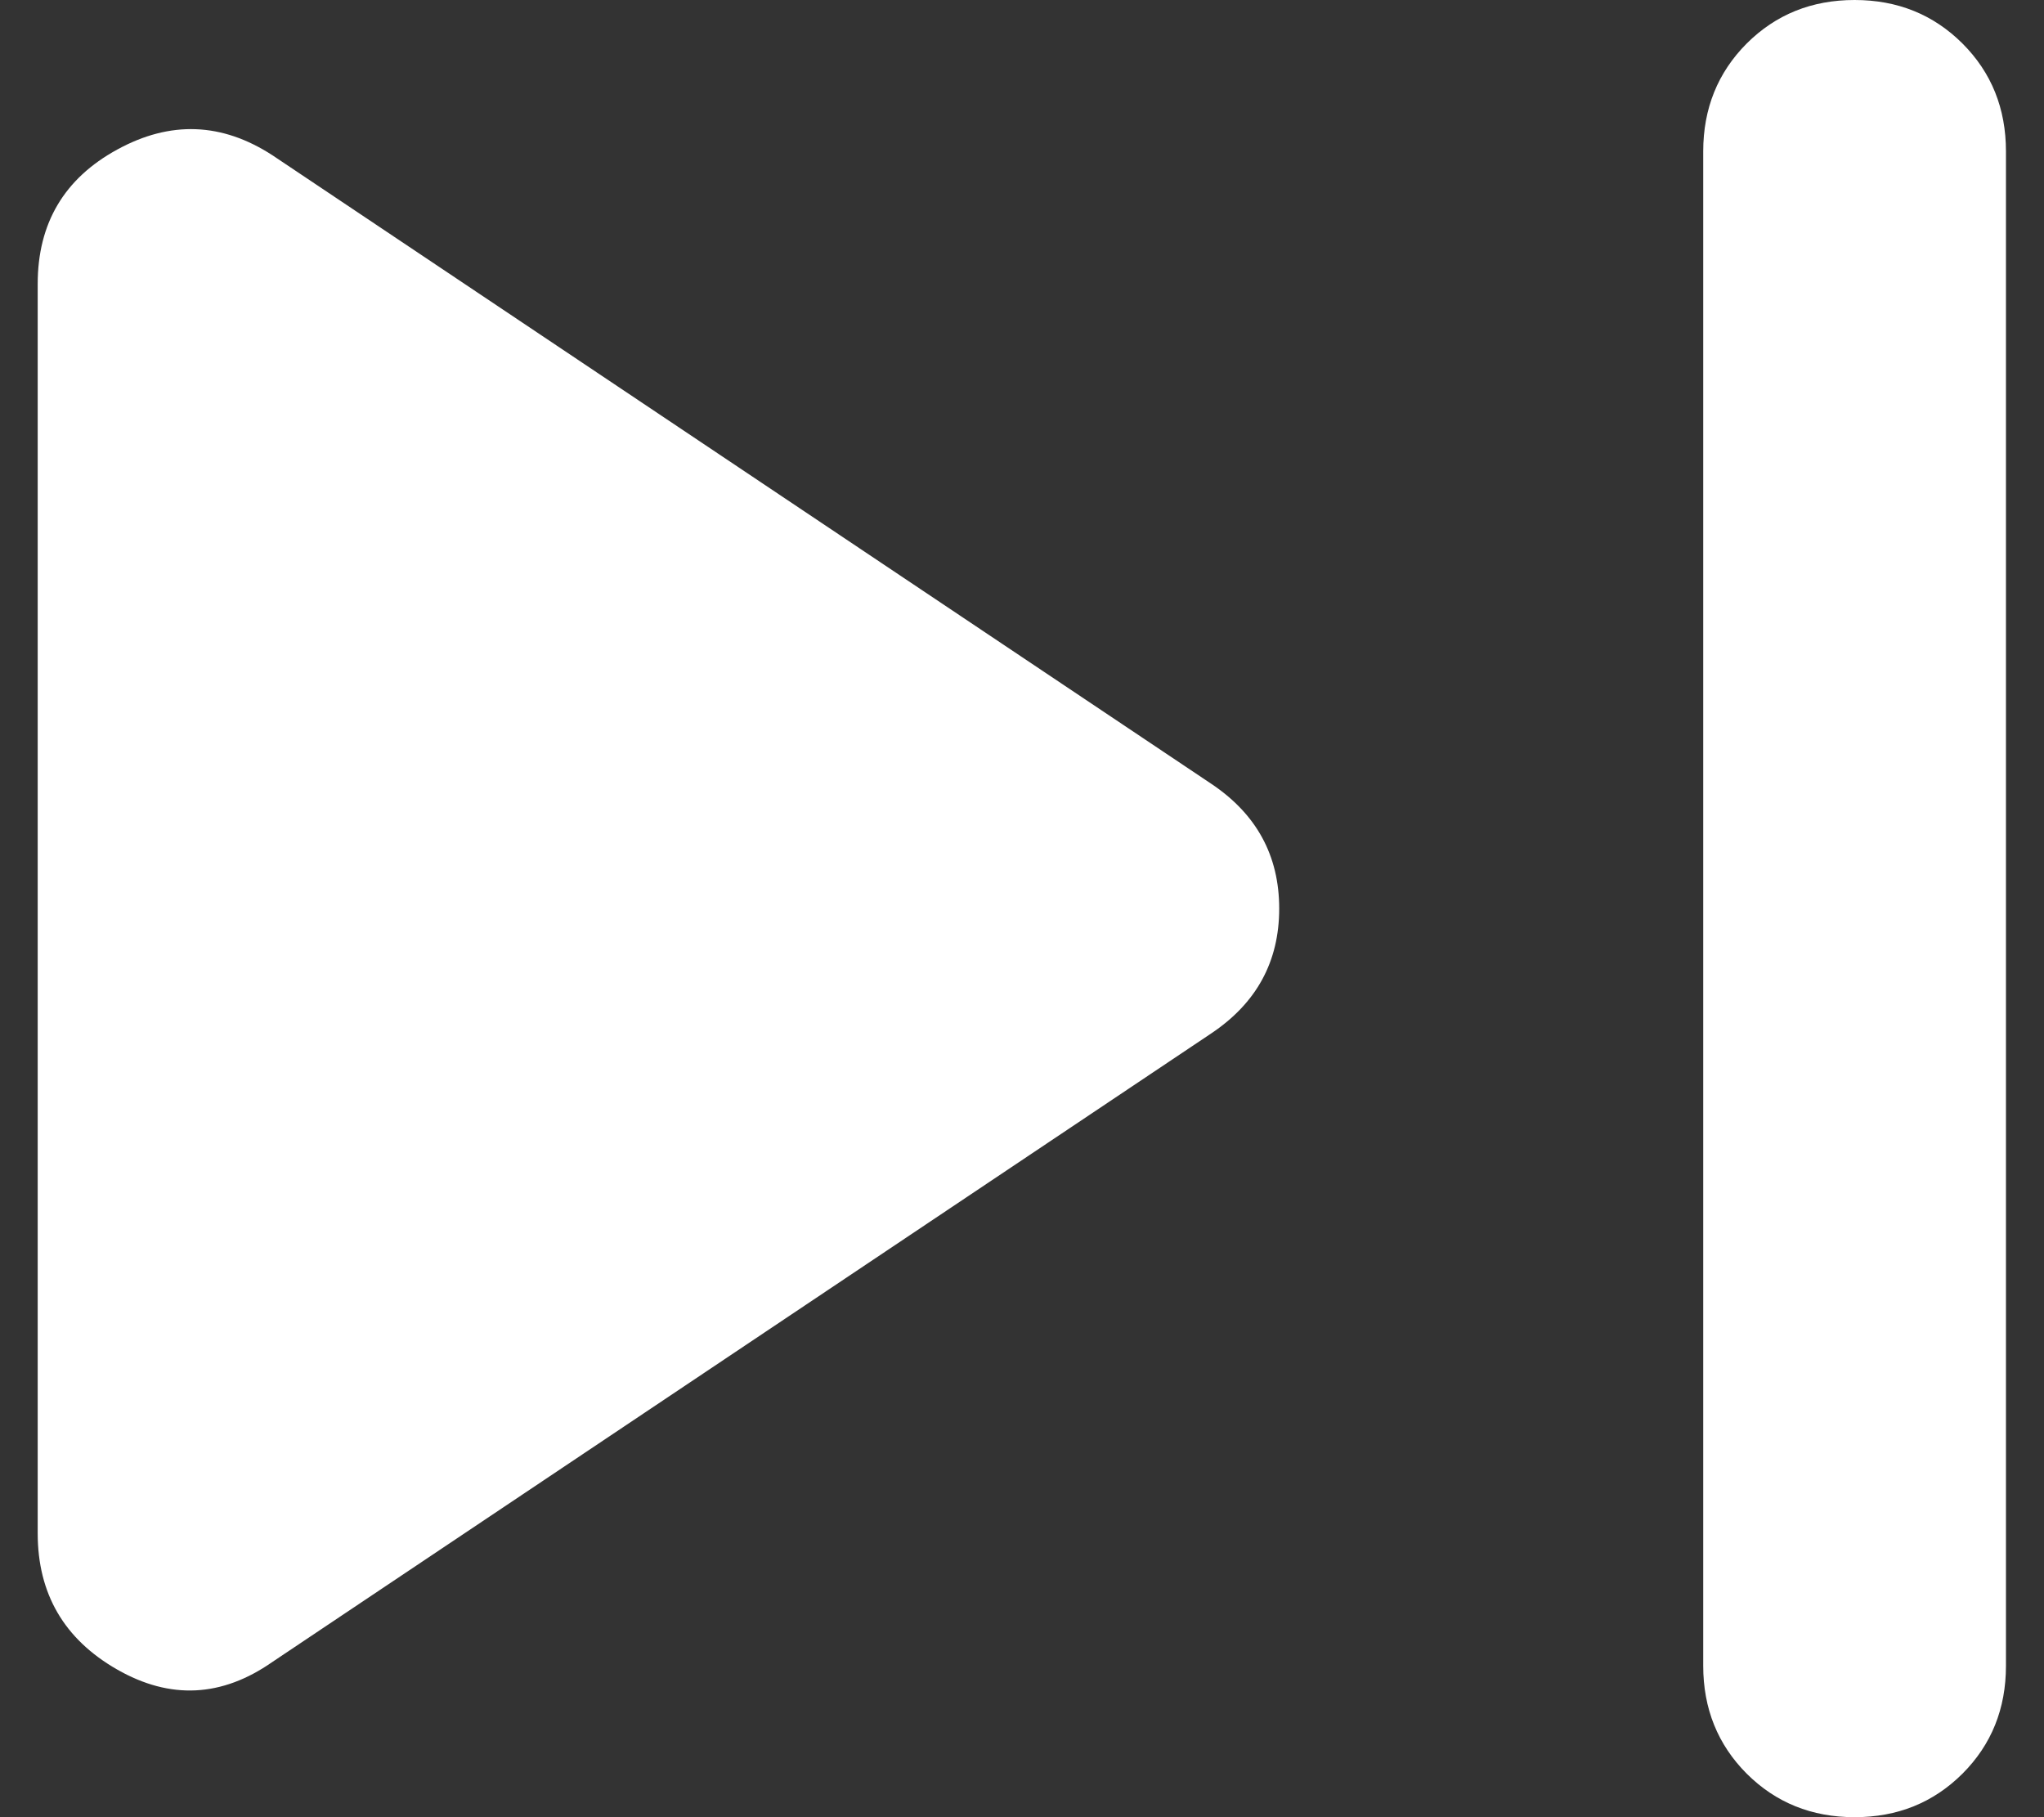 <svg width="18" height="16" viewBox="0 0 18 16" fill="none" xmlns="http://www.w3.org/2000/svg">
<rect x="0" y="0" width="18" height="16" fill="#333333" stroke="none"/>
<path d="M16.332 16C15.954 16 15.638 15.872 15.382 15.617C15.127 15.361 14.999 15.044 14.999 14.667V1.333C14.999 0.956 15.127 0.639 15.382 0.383C15.638 0.128 15.954 0 16.332 0C16.71 0 17.026 0.128 17.282 0.383C17.538 0.639 17.665 0.956 17.665 1.333V14.667C17.665 15.044 17.538 15.361 17.282 15.617C17.026 15.872 16.71 16 16.332 16ZM2.399 14.633C1.954 14.944 1.499 14.967 1.032 14.7C0.565 14.433 0.332 14.033 0.332 13.5V2.5C0.332 1.967 0.565 1.572 1.032 1.317C1.499 1.061 1.954 1.078 2.399 1.367L10.665 6.9C11.065 7.167 11.265 7.533 11.265 8C11.265 8.467 11.065 8.833 10.665 9.1L2.399 14.633Z" fill="white" fillOpacity="0.9"/>
</svg>
